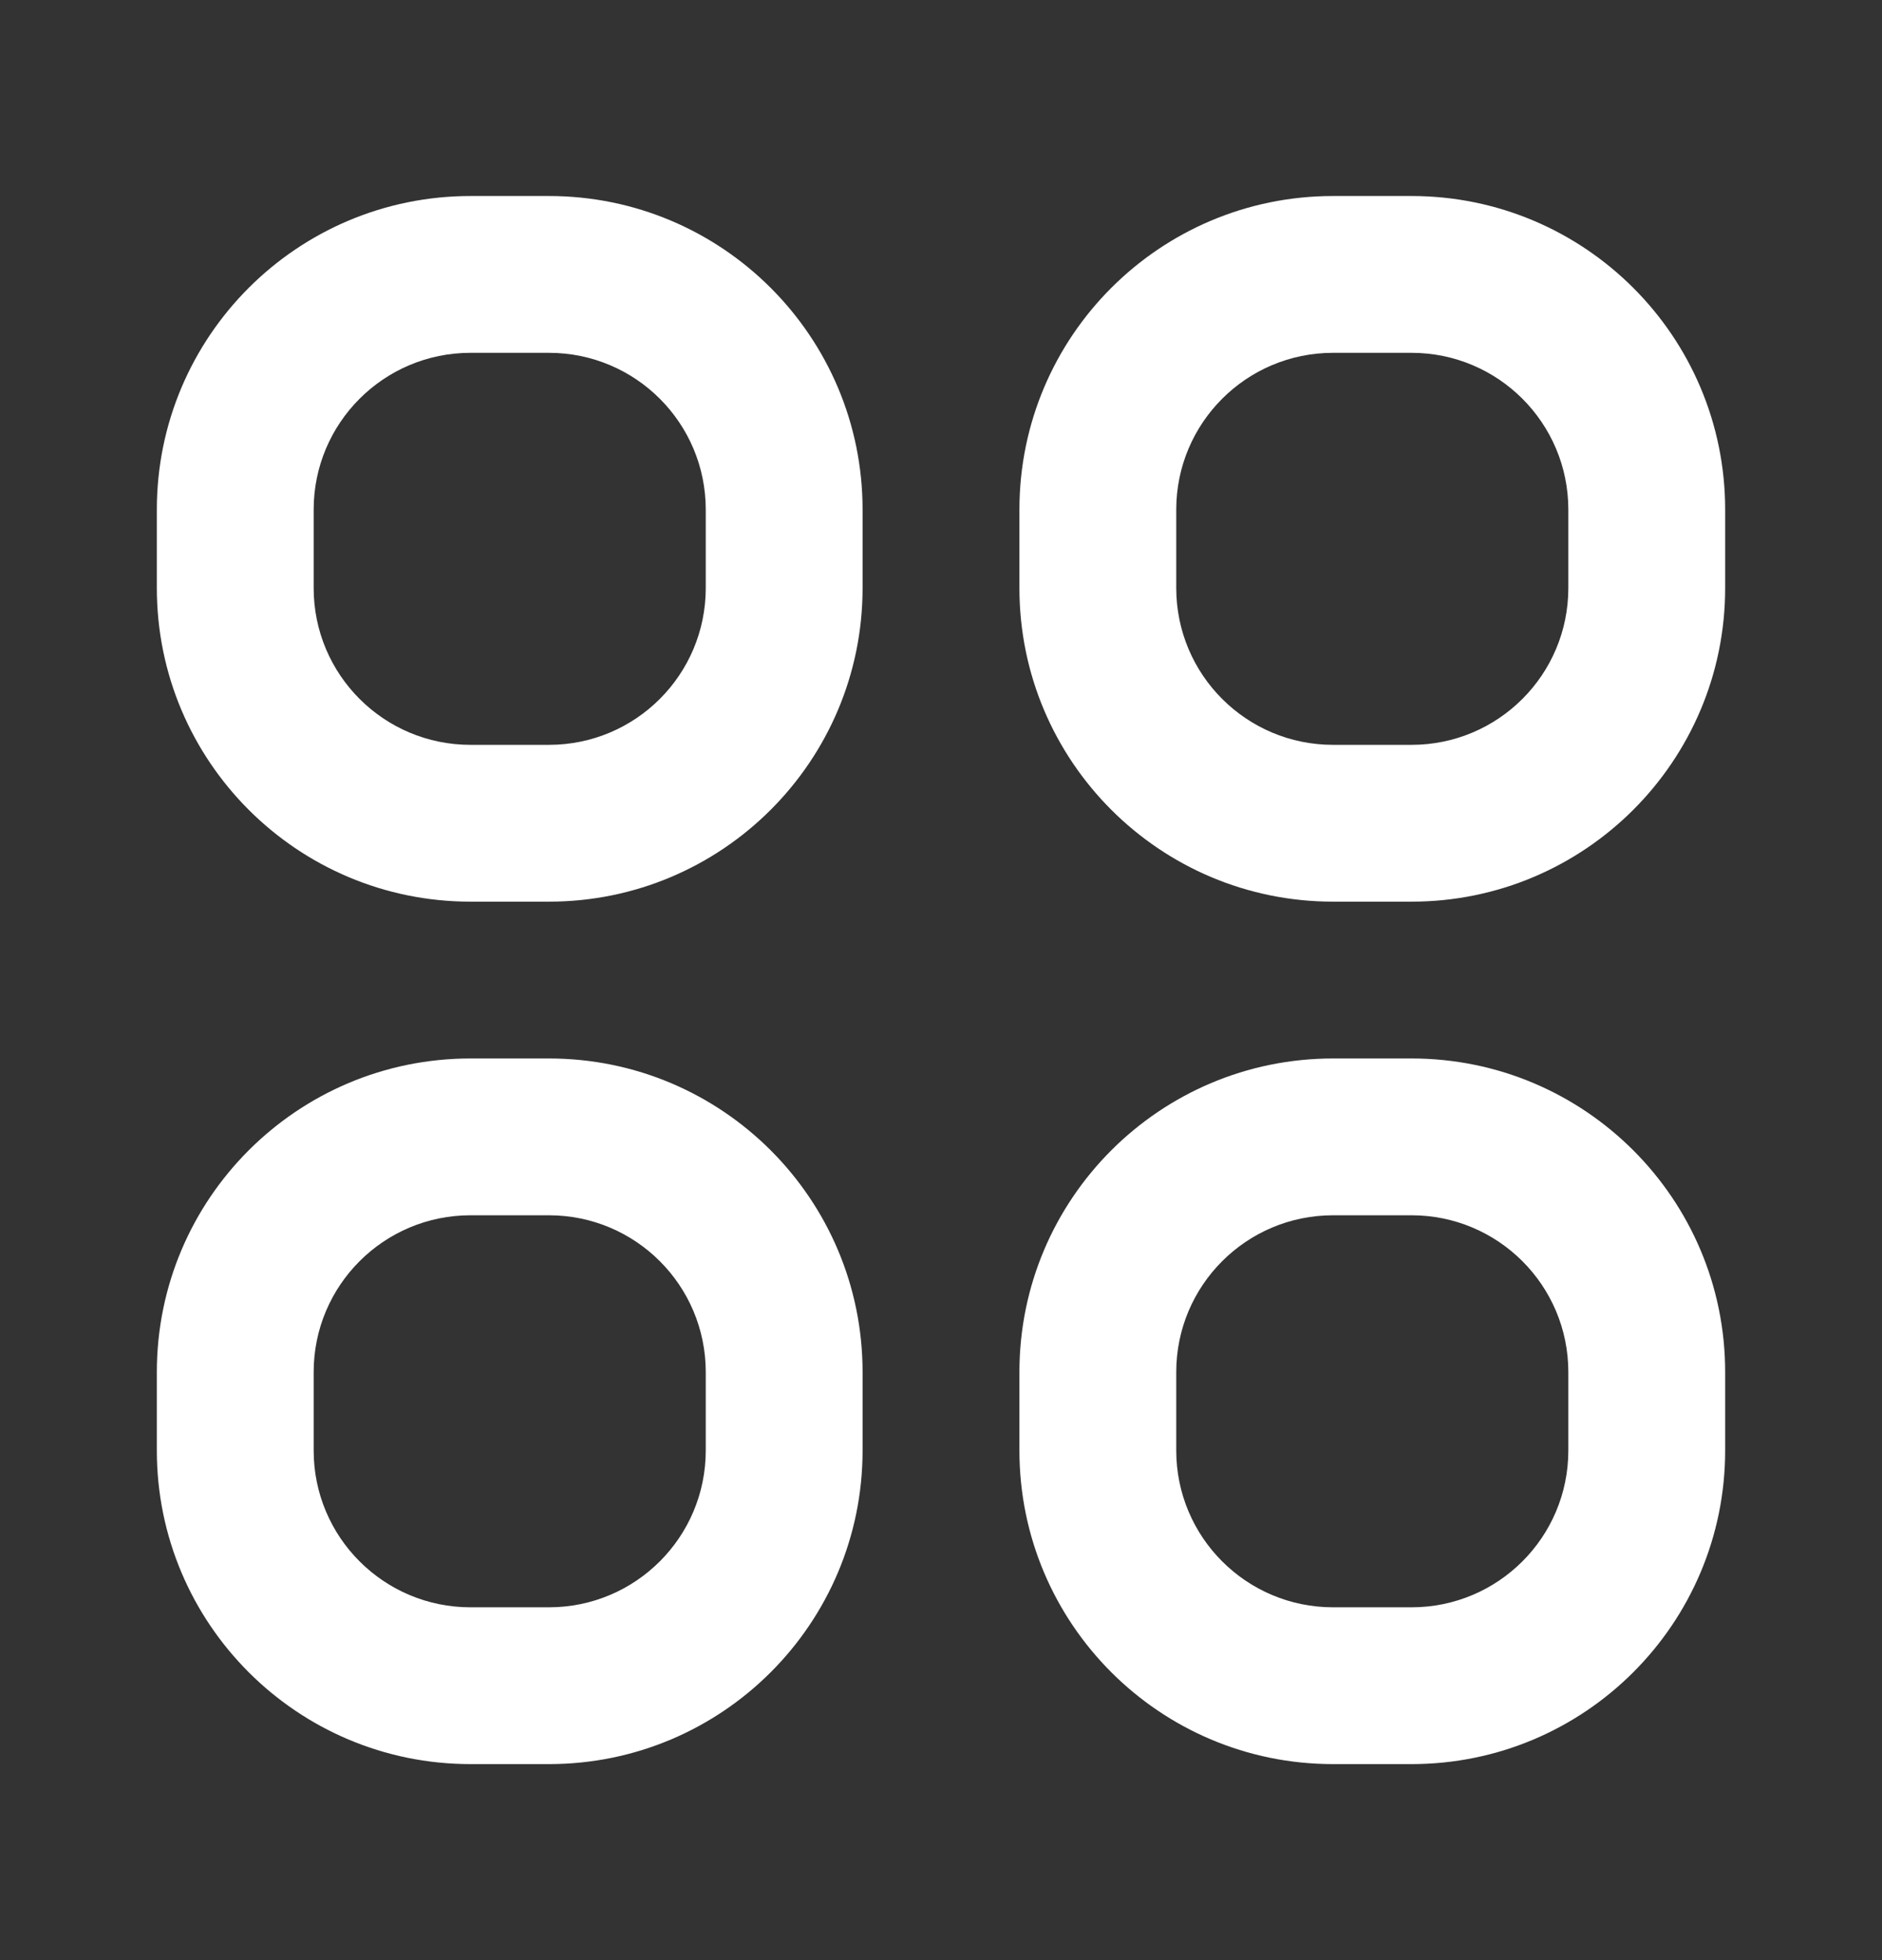 <svg width="24" height="25" viewBox="0 0 24 25" fill="none" xmlns="http://www.w3.org/2000/svg">
    <rect x="0" y="0" width="24" height="25" fill="#333333" stroke="none"/>
    <g id="icon_line/Category">
        <path id="Vector (Stroke)" fill-rule="evenodd" clip-rule="evenodd" fill="white"
            d="M2 6.5C2 4.291 3.791 2.5 6 2.5H7C9.209 2.5 11 4.291 11 6.5V7.5C11 9.709 9.209 11.5 7 11.5H6C3.791 11.5 2 9.709 2 7.5V6.5ZM6 4.5C4.895 4.5 4 5.395 4 6.5V7.5C4 8.605 4.895 9.5 6 9.5H7C8.105 9.5 9 8.605 9 7.5V6.5C9 5.395 8.105 4.5 7 4.5H6ZM13 6.5C13 4.291 14.791 2.5 17 2.5H18C20.209 2.5 22 4.291 22 6.5V7.5C22 9.709 20.209 11.5 18 11.5H17C14.791 11.5 13 9.709 13 7.5V6.5ZM17 4.5C15.895 4.5 15 5.395 15 6.5V7.5C15 8.605 15.895 9.5 17 9.5H18C19.105 9.5 20 8.605 20 7.5V6.5C20 5.395 19.105 4.5 18 4.5H17ZM2 17.5C2 15.291 3.791 13.5 6 13.5H7C9.209 13.5 11 15.291 11 17.5V18.5C11 20.709 9.209 22.5 7 22.5H6C3.791 22.5 2 20.709 2 18.5V17.5ZM6 15.5C4.895 15.5 4 16.395 4 17.5V18.5C4 19.605 4.895 20.5 6 20.5H7C8.105 20.5 9 19.605 9 18.5V17.5C9 16.395 8.105 15.5 7 15.5H6ZM13 17.5C13 15.291 14.791 13.5 17 13.5H18C20.209 13.5 22 15.291 22 17.5V18.5C22 20.709 20.209 22.5 18 22.5H17C14.791 22.5 13 20.709 13 18.5V17.5ZM17 15.5C15.895 15.5 15 16.395 15 17.5V18.5C15 19.605 15.895 20.5 17 20.5H18C19.105 20.5 20 19.605 20 18.5V17.5C20 16.395 19.105 15.5 18 15.5H17Z" 
        />
    </g>
</svg>
